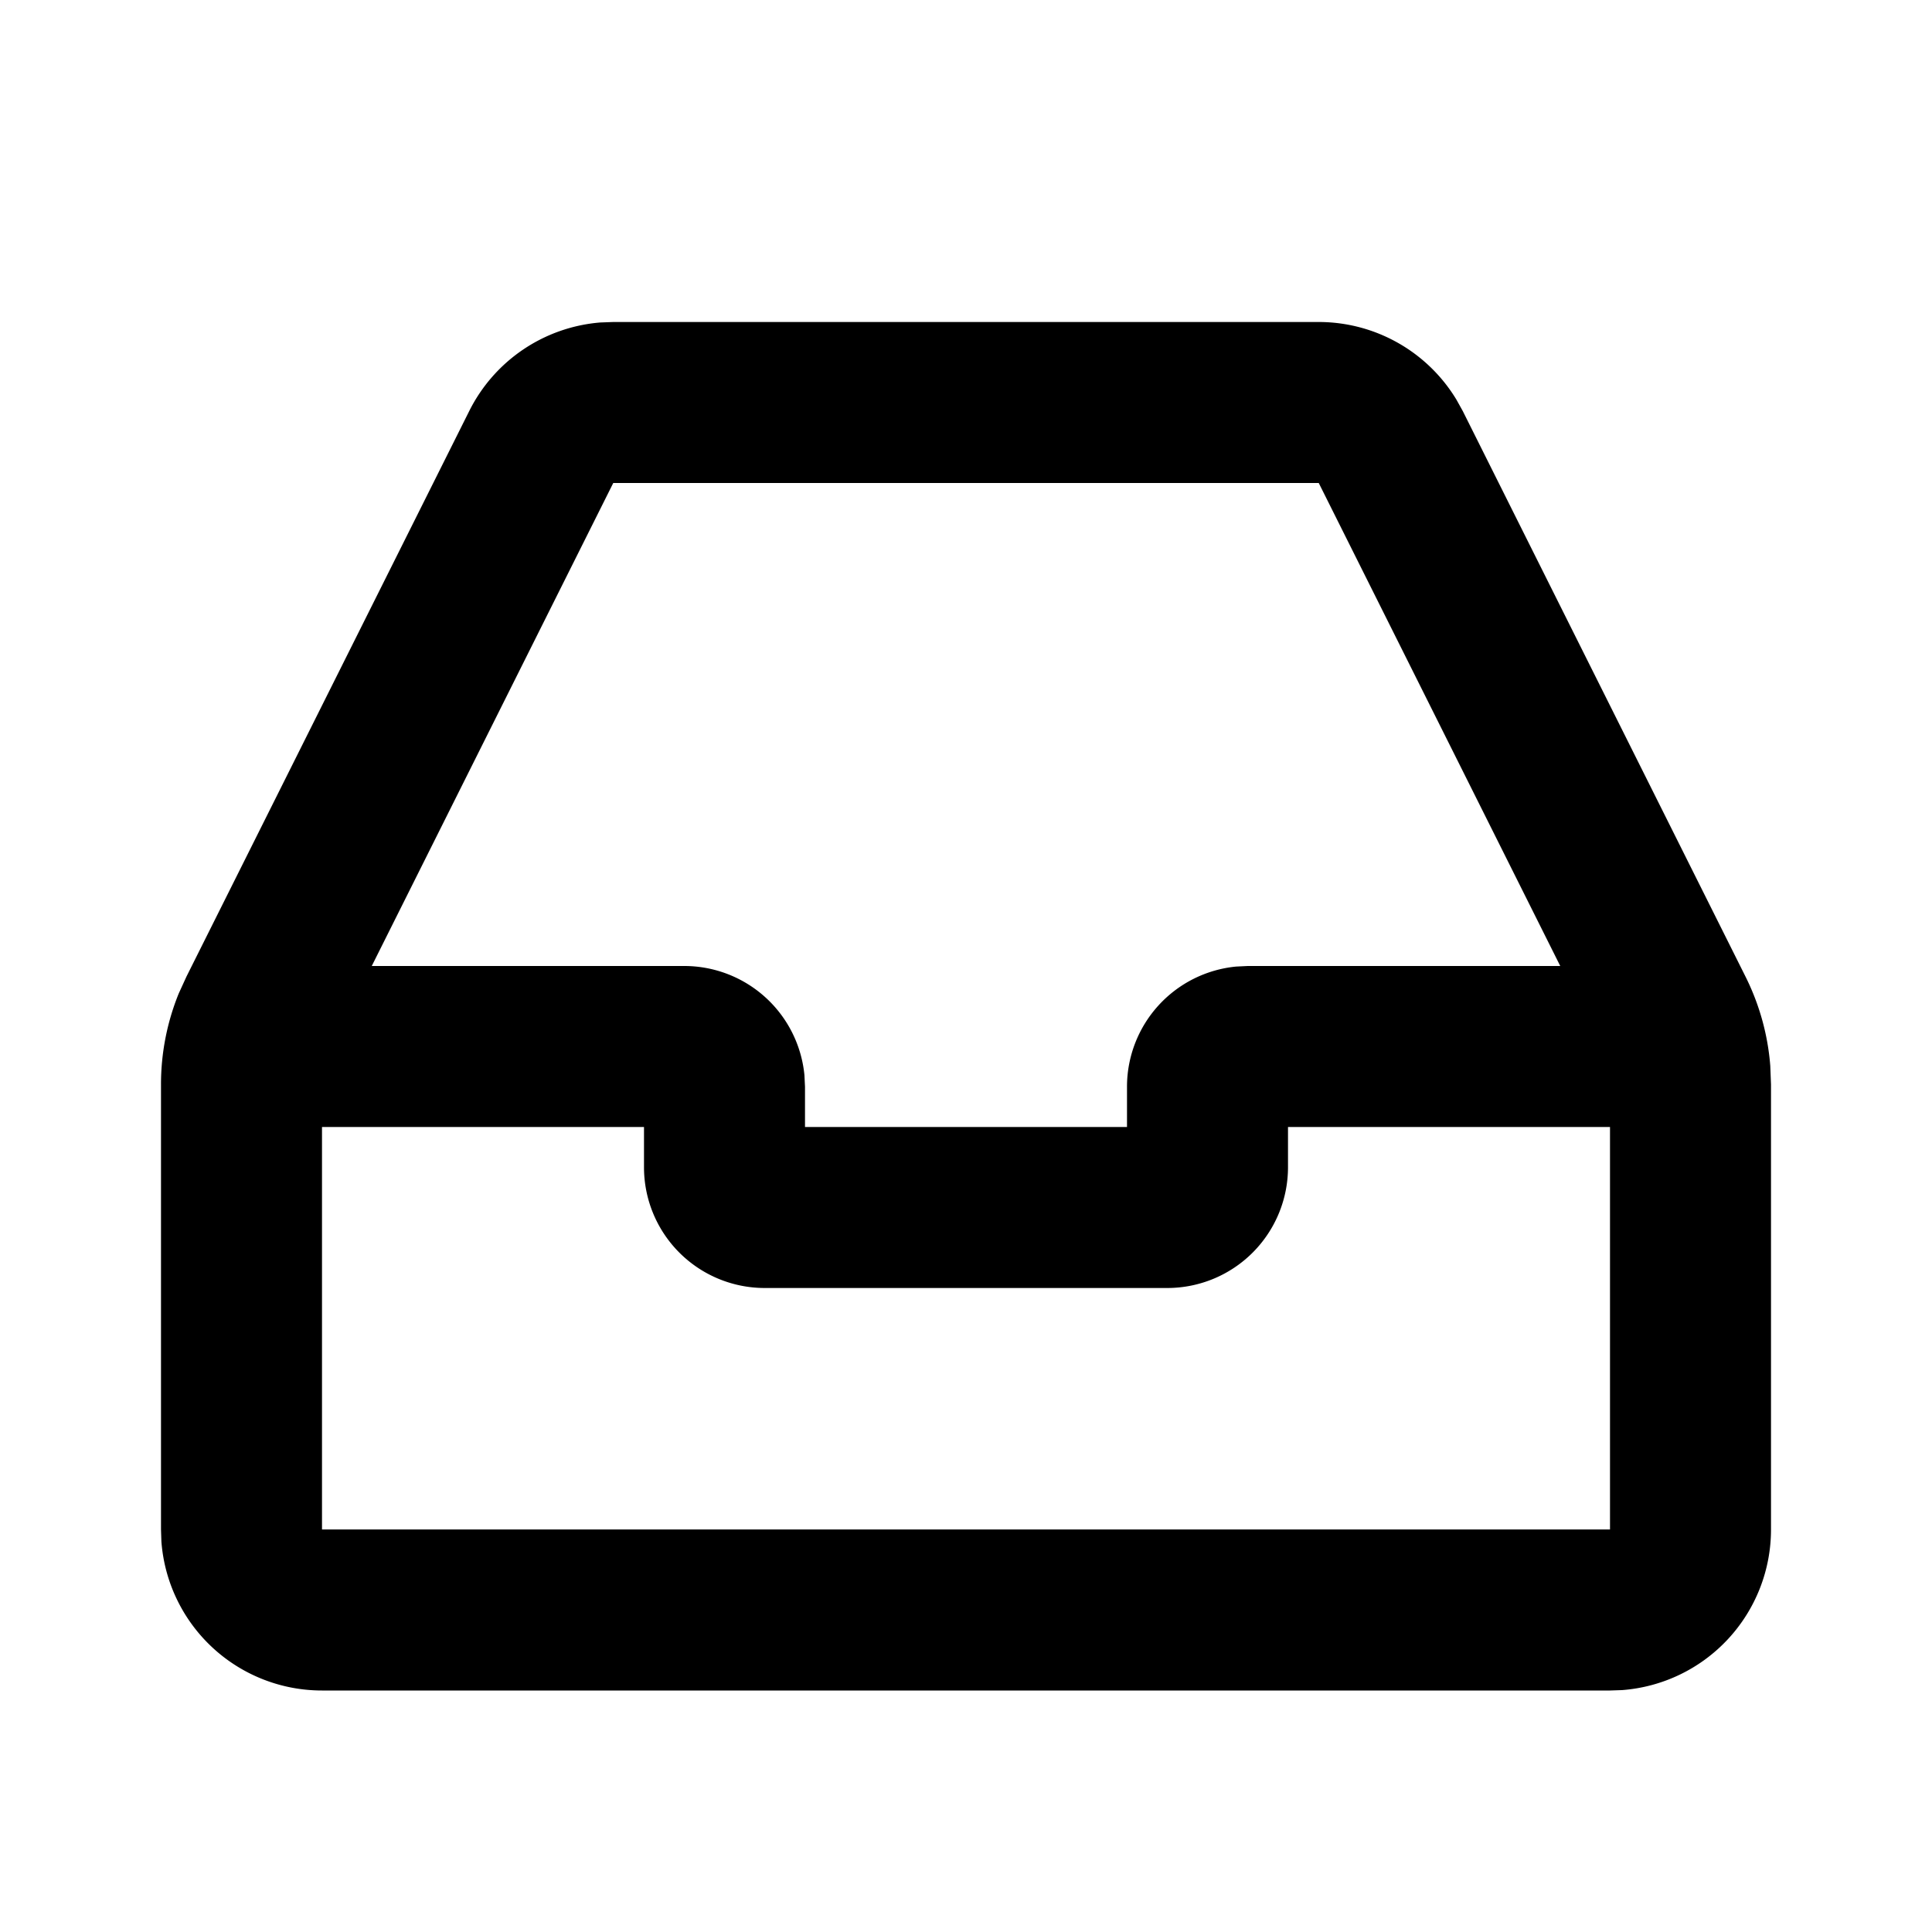 <svg xmlns="http://www.w3.org/2000/svg" width="3em" height="3em" viewBox="0 0 24 24"><g fill="none"><path d="m12.593 23.258l-.011.002l-.071.035l-.02.004l-.014-.004l-.071-.035q-.016-.005-.024.005l-.004.01l-.017.428l.005.02l.01.013l.104.074l.015.004l.012-.004l.104-.074l.012-.016l.004-.017l-.017-.427q-.004-.016-.017-.018m.265-.113l-.013.002l-.185.093l-.01.01l-.003.011l.018.43l.005.012l.008.007l.201.093q.019.005.029-.008l.004-.014l-.034-.614q-.005-.018-.02-.022m-.715.002a.02.02 0 0 0-.027.006l-.006.014l-.034.614q.001.018.017.024l.015-.002l.201-.093l.01-.008l.004-.011l.017-.43l-.003-.012l-.01-.01z"/><path fill="currentColor" d="M16.382 4a2 2 0 0 1 1.71.964l.079.142l3.512 7.025a3 3 0 0 1 .308 1.109l.009.232V19a2 2 0 0 1-1.85 1.995L20 21H4a2 2 0 0 1-1.995-1.85L2 19v-5.528a3 3 0 0 1 .22-1.13l.097-.212l3.512-7.024a2 2 0 0 1 1.628-1.1L7.618 4zM8 14H4v5h16v-5h-4v.5a1.5 1.5 0 0 1-1.5 1.5h-5A1.5 1.5 0 0 1 8 14.5zm8.382-8H7.618l-3 6H8.5a1.5 1.5 0 0 1 1.493 1.356L10 13.5v.5h4v-.5a1.5 1.5 0 0 1 1.356-1.493L15.5 12h3.882z"/></g></svg>